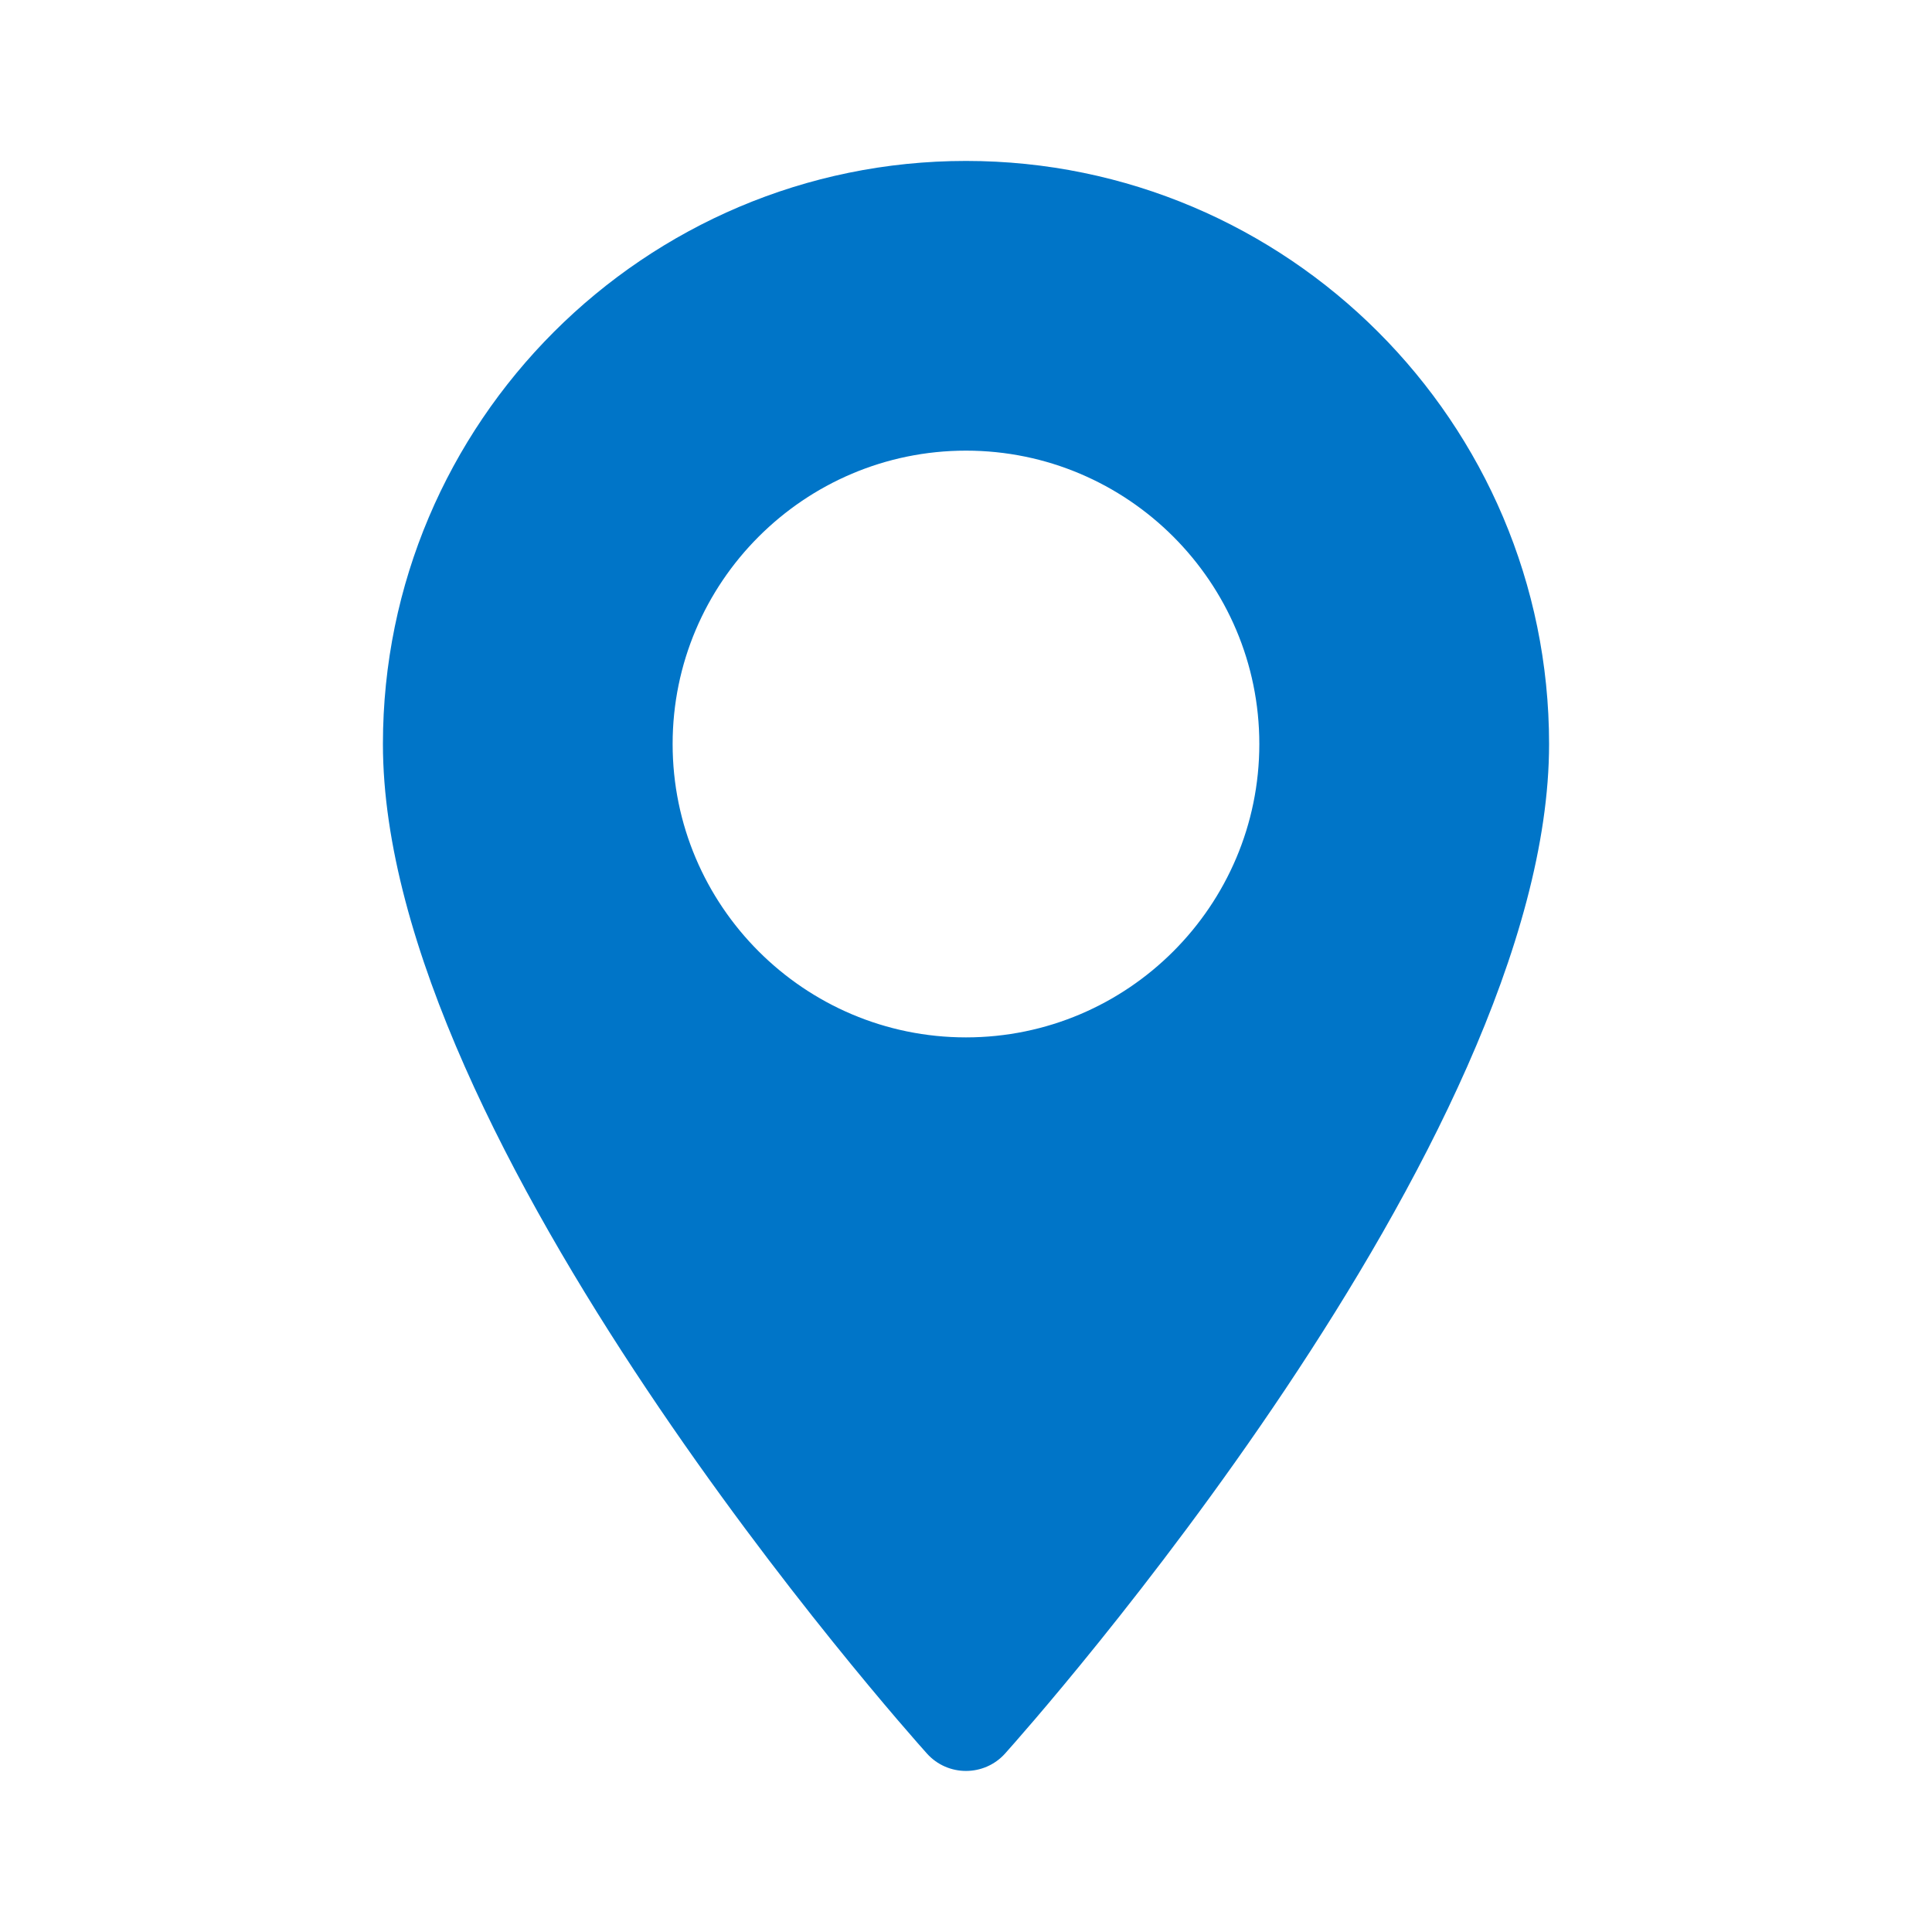 <svg width="40" height="40" viewBox="0 0 40 40" fill="none" xmlns="http://www.w3.org/2000/svg">
<path d="M20 3.332C13.343 3.332 7.928 8.748 7.928 15.404C7.928 23.665 18.731 35.792 19.191 36.305C19.623 36.786 20.377 36.785 20.809 36.305C21.268 35.792 32.072 23.665 32.072 15.404C32.072 8.748 26.656 3.332 20 3.332ZM20 21.478C16.651 21.478 13.926 18.753 13.926 15.404C13.926 12.055 16.651 9.33 20 9.33C23.349 9.33 26.073 12.055 26.073 15.404C26.073 18.753 23.349 21.478 20 21.478Z" fill="#0075C8"/>
</svg>
